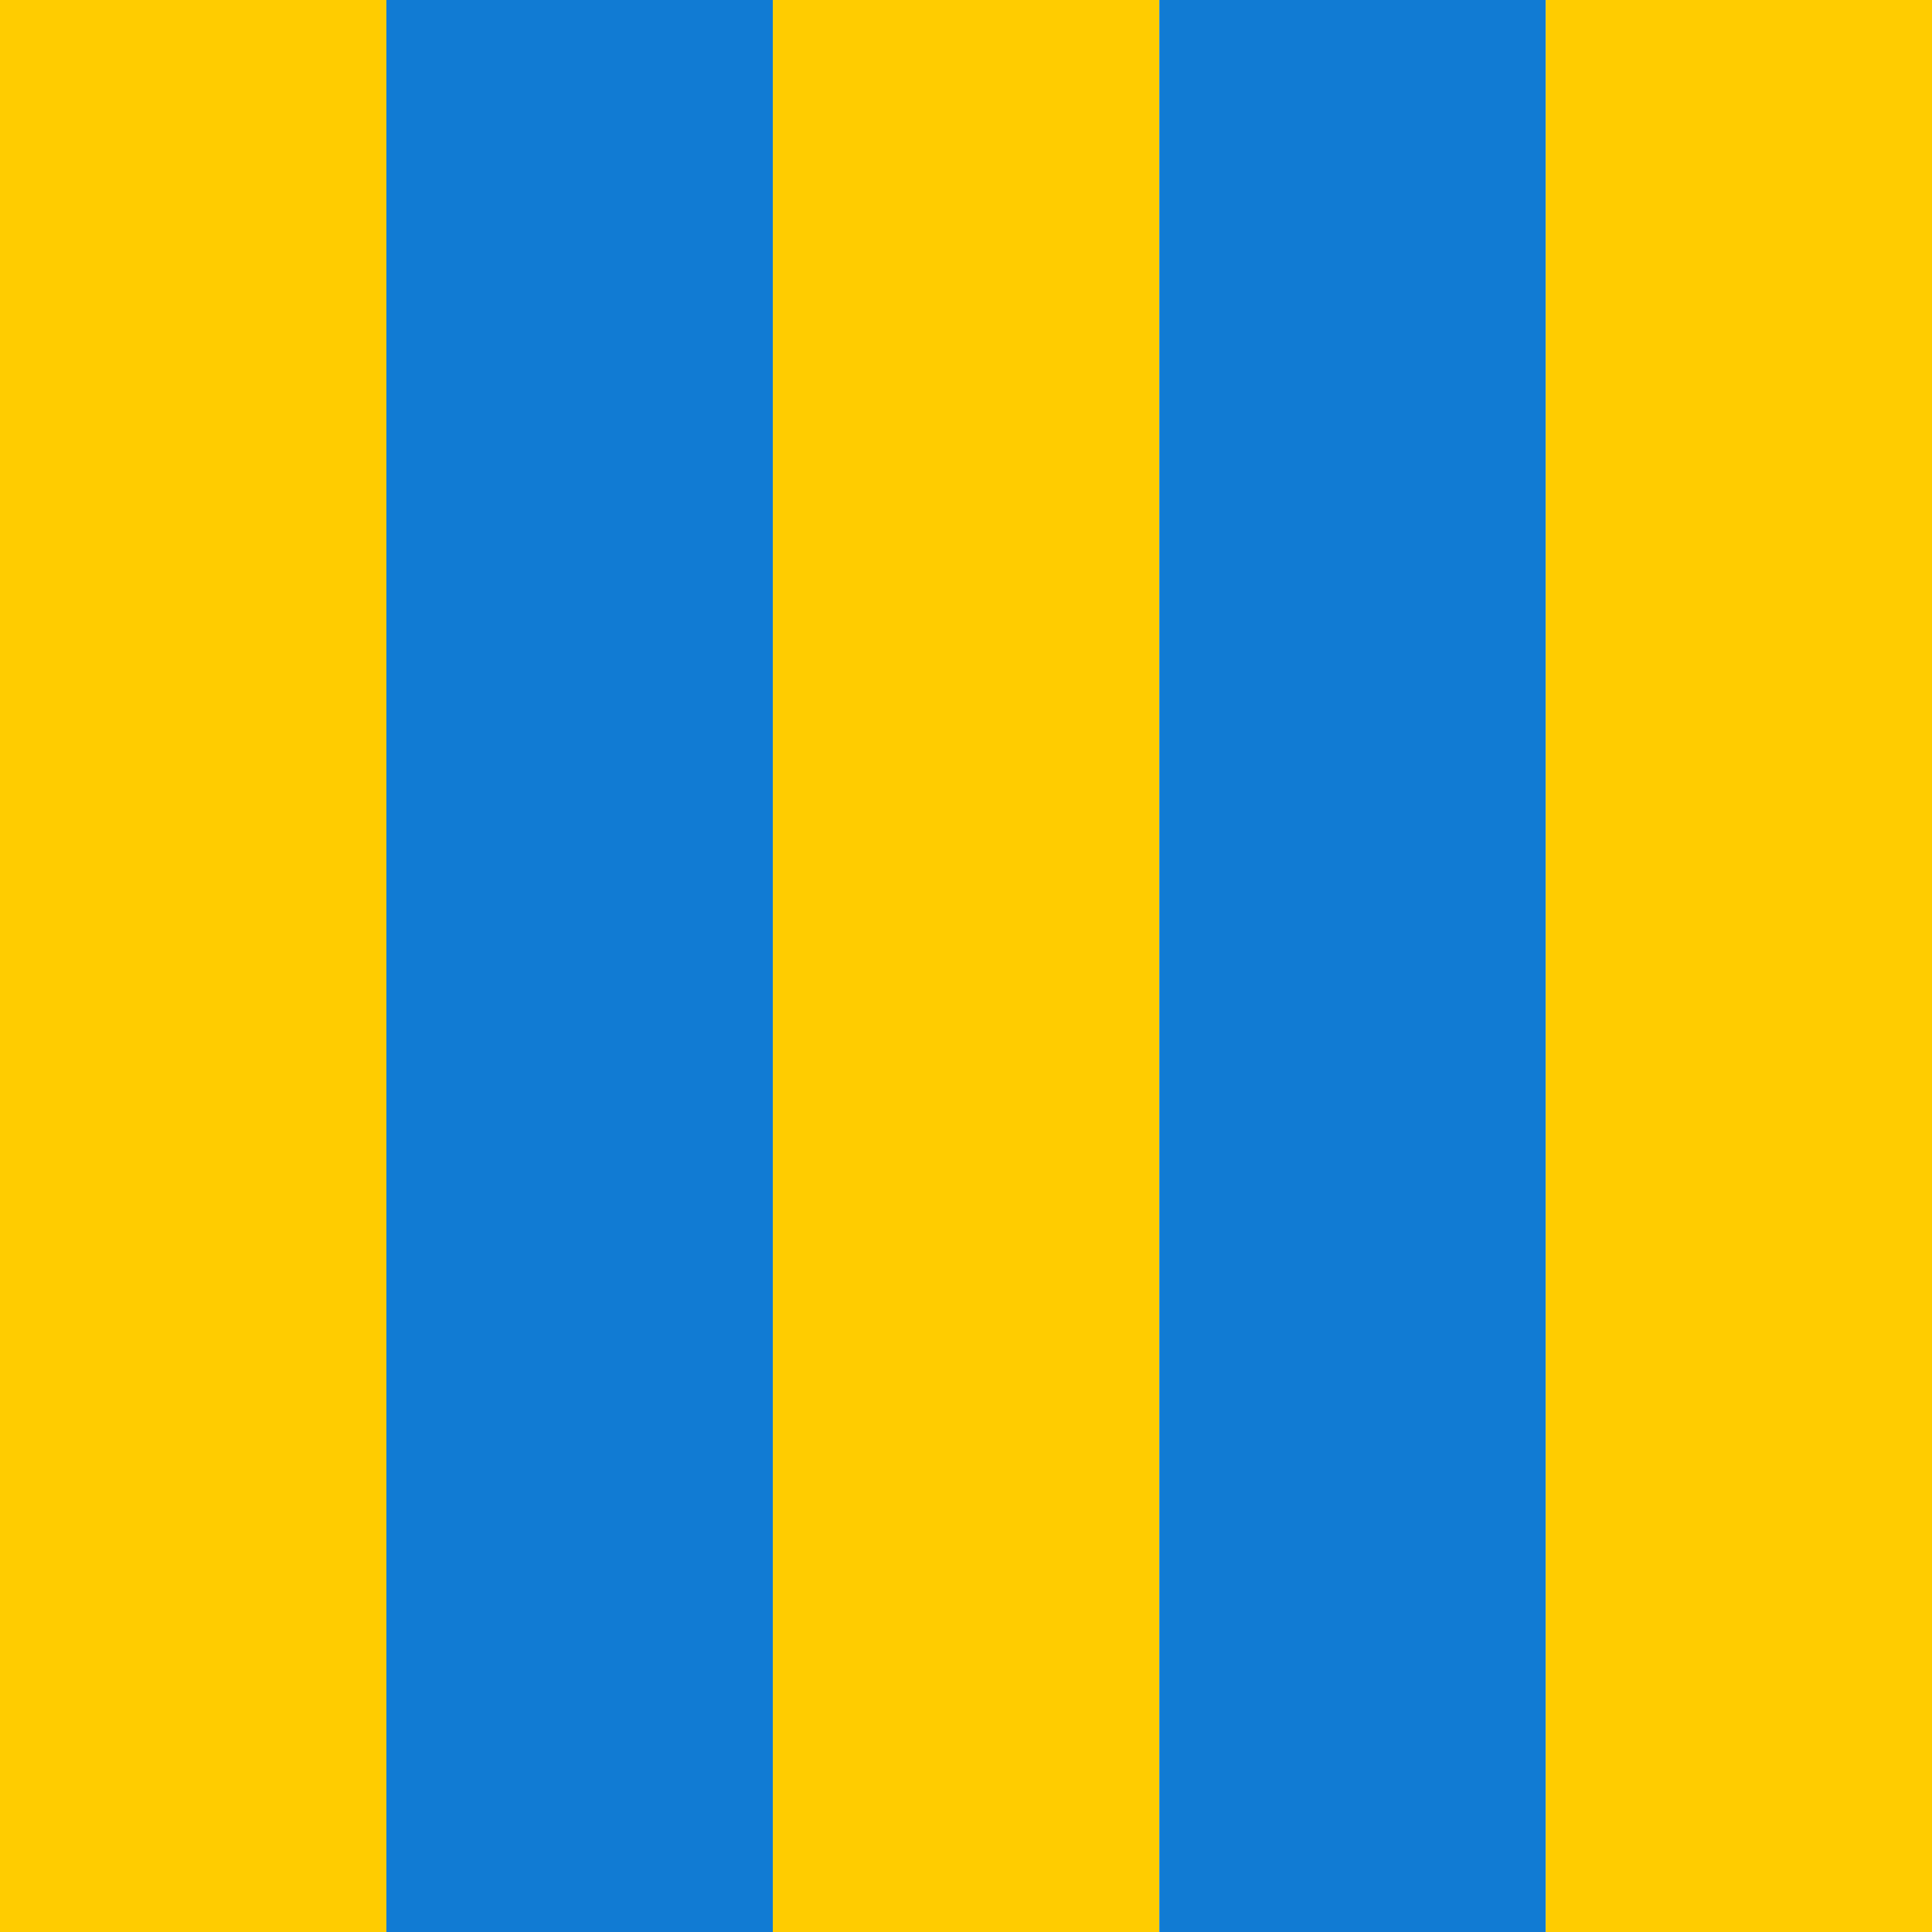 <?xml version="1.0" encoding="utf-8"?>
<!-- Generator: Adobe Illustrator 16.1.0, SVG Export Plug-In . SVG Version: 6.00 Build 0)  -->
<!DOCTYPE svg PUBLIC "-//W3C//DTD SVG 1.1//EN" "http://www.w3.org/Graphics/SVG/1.1/DTD/svg11.dtd">
<svg version="1.1" id="Layer_1" xmlns="http://www.w3.org/2000/svg" xmlns:xlink="http://www.w3.org/1999/xlink" x="0px" y="0px"
	 viewBox="0 0 30 30" enable-background="new 0 0 30 30" xml:space="preserve">
<g id="layer-7">
	<view  id="flag-7" preserveAspectRatio="xMidYMid meet" zoomAndPan="magnify" viewBox="180 0 30 30"></view>
	<g>
		<rect x="18.002" fill="#117BD3" width="6" height="30"/>
		<rect x="6" fill="#117BD3" width="6" height="30"/>
		<rect fill="#FFCC00" width="6" height="30"/>
		<rect x="12" fill="#FFCC00" width="6" height="30"/>
		<rect x="24.002" fill="#FFCC00" width="5.998" height="30"/>
	</g>
</g>
</svg>
